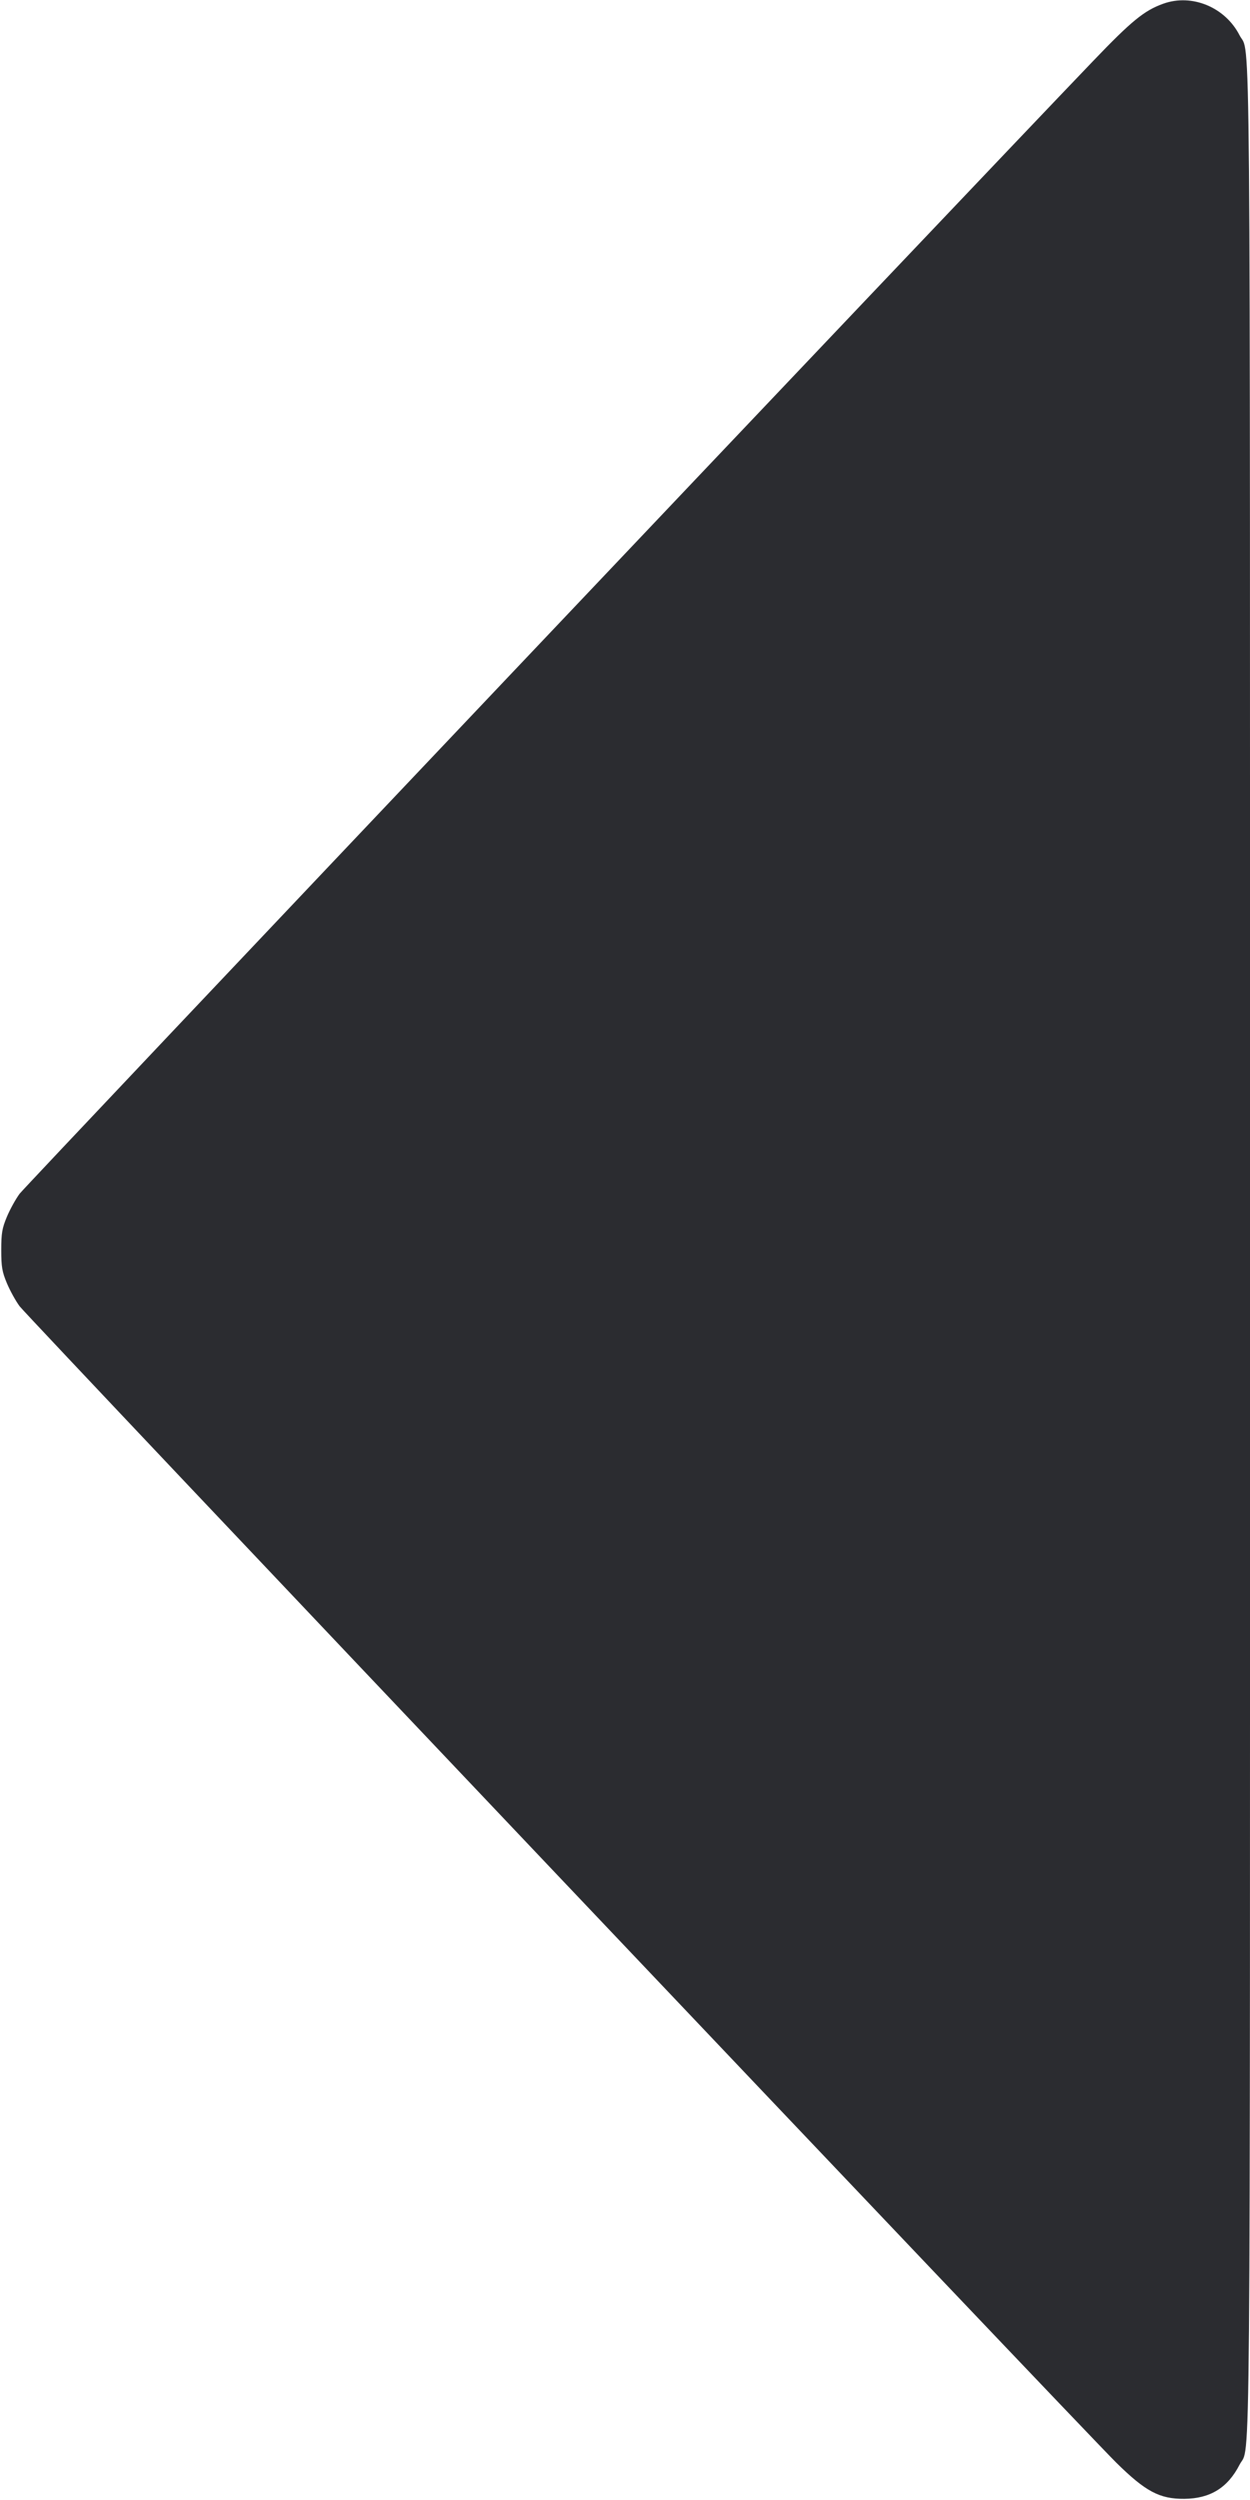 <svg width="16" height="32" viewBox="0 0 16 32" fill="none" xmlns="http://www.w3.org/2000/svg"><path d="M14.891 0.047 C 14.647 0.134,14.485 0.266,13.990 0.783 C 12.259 2.588,0.323 15.182,0.251 15.280 C 0.202 15.346,0.129 15.478,0.089 15.573 C 0.027 15.721,0.016 15.784,0.016 16.000 C 0.016 16.216,0.027 16.279,0.089 16.427 C 0.129 16.522,0.202 16.654,0.251 16.720 C 0.350 16.854,13.840 31.079,14.288 31.522 C 14.662 31.891,14.843 31.988,15.160 31.985 C 15.491 31.982,15.715 31.843,15.866 31.549 C 16.010 31.266,16.000 32.392,16.000 16.000 C 16.000 -0.392,16.010 0.734,15.866 0.451 C 15.682 0.092,15.257 -0.084,14.891 0.047 " fill="#2B2C30" stroke="none" fill-rule="evenodd"></path></svg>